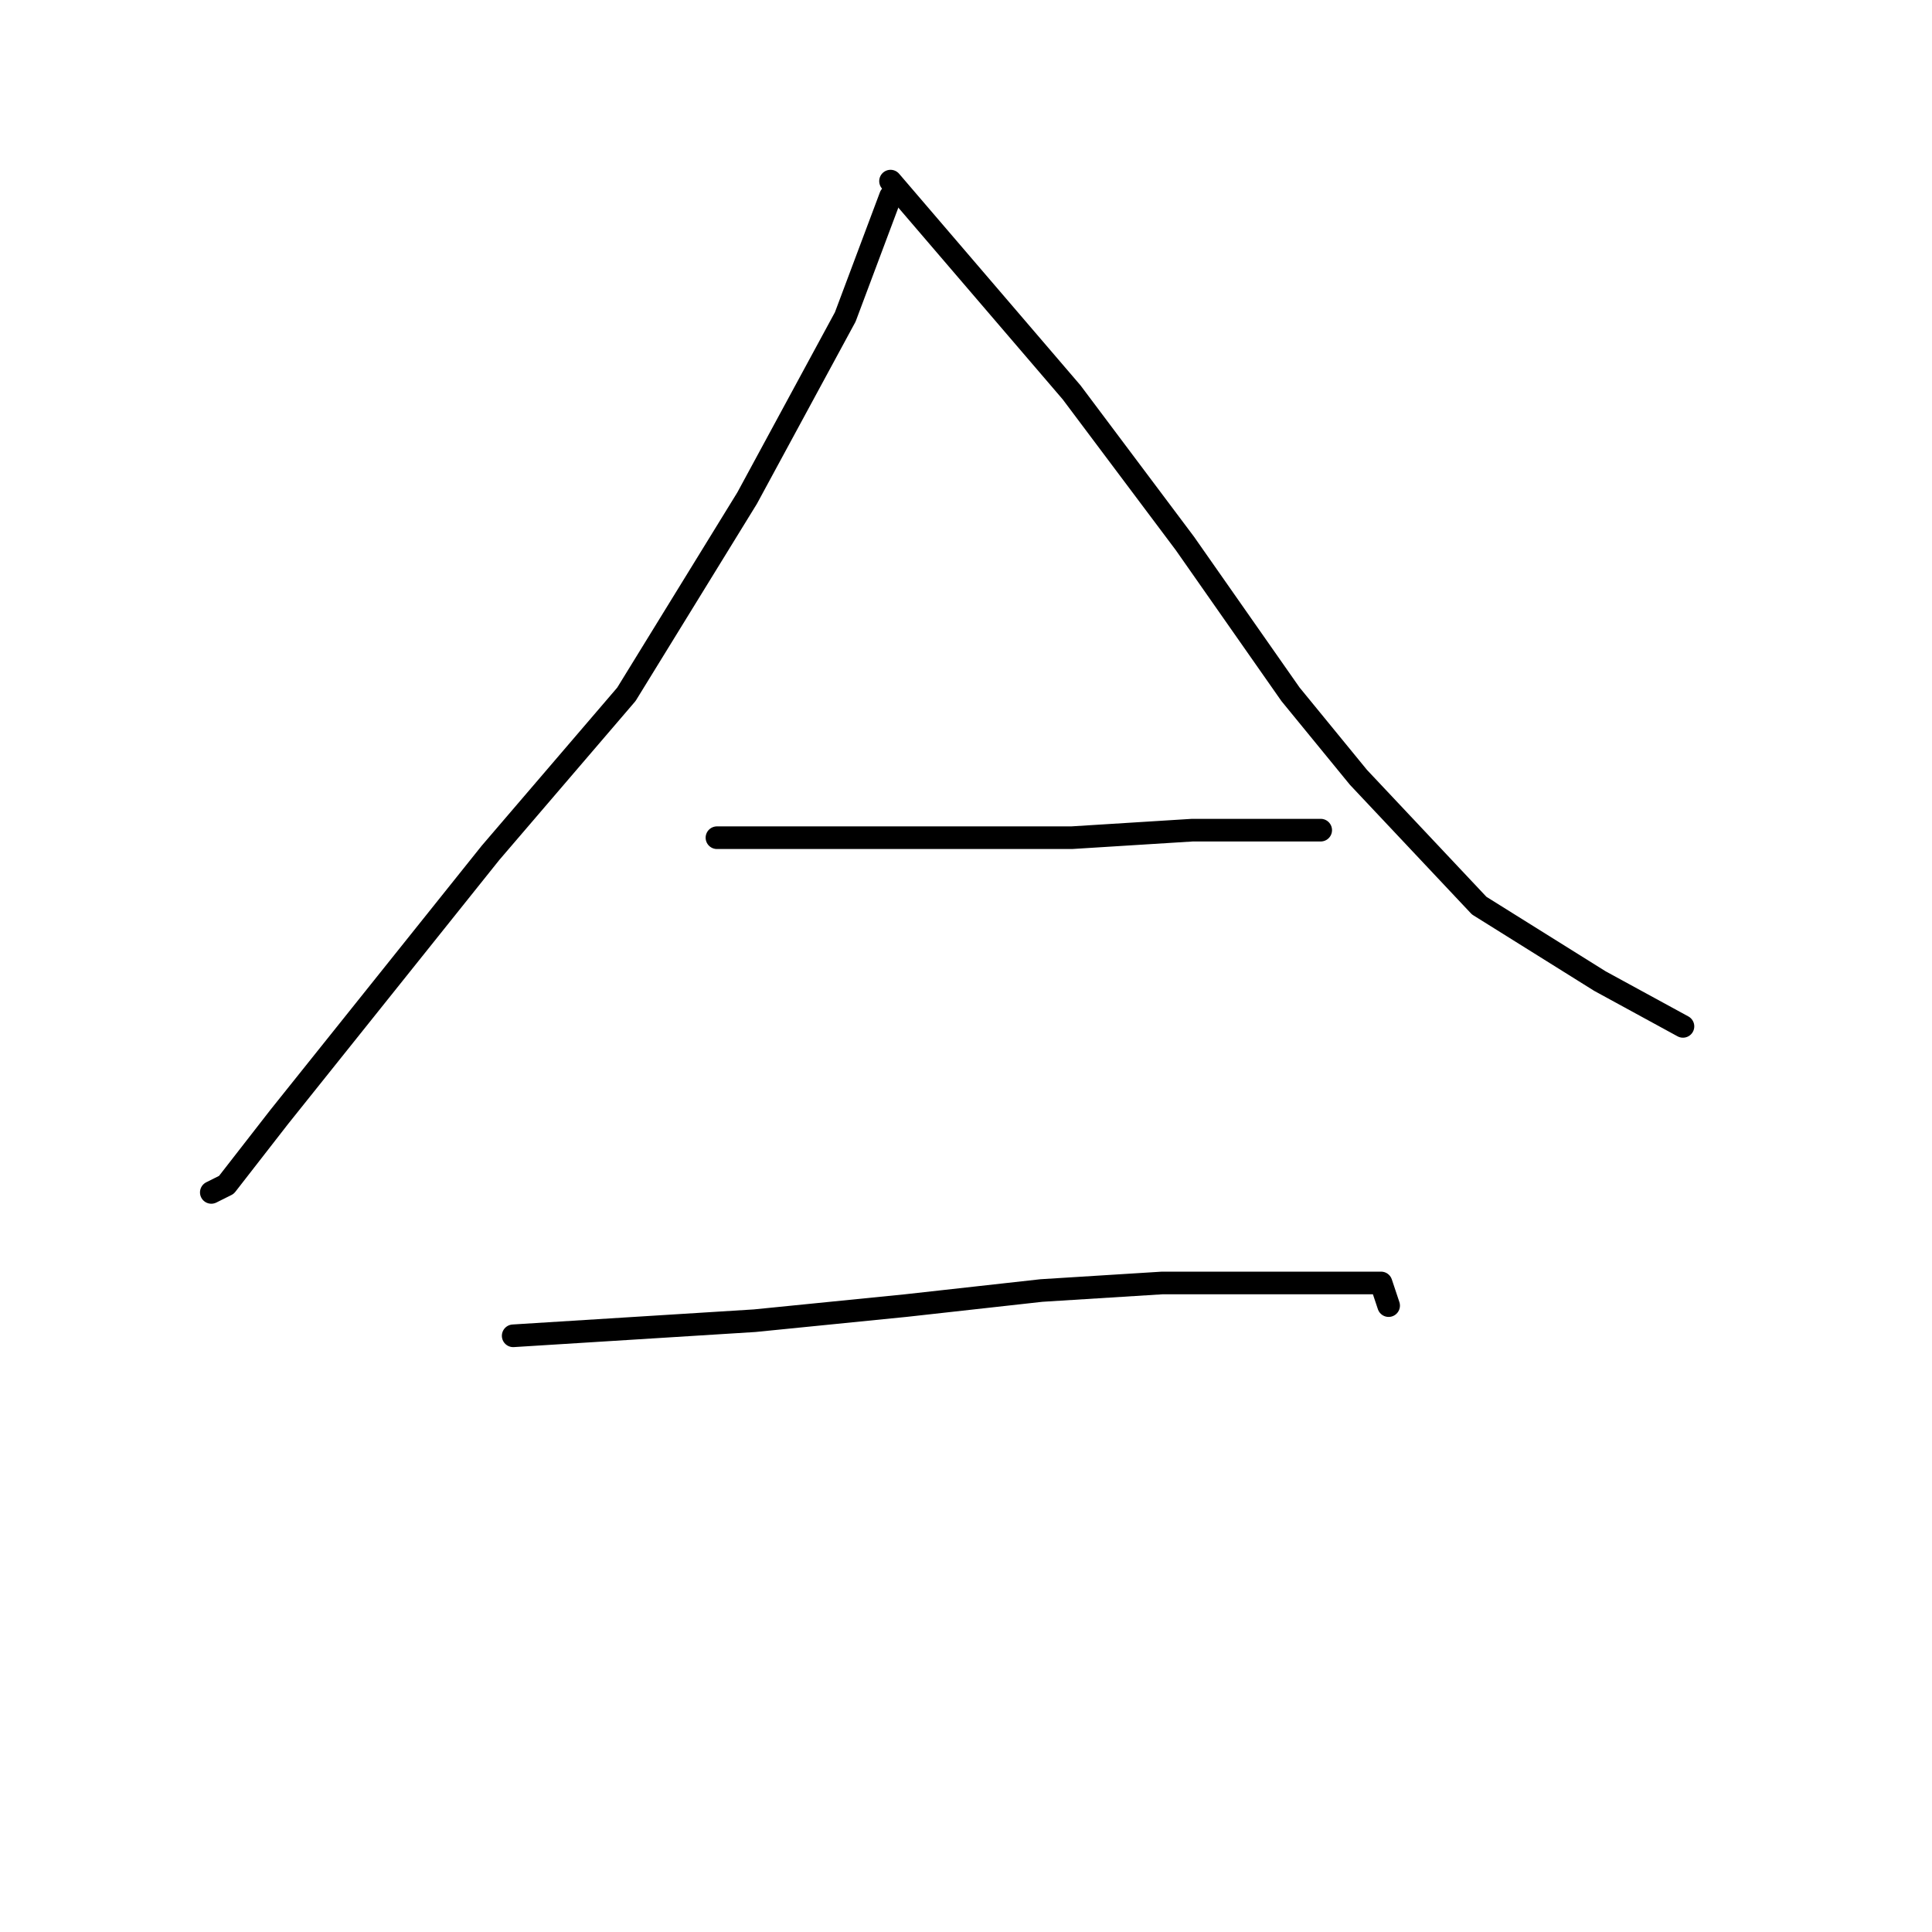 <?xml version="1.0" standalone="no"?>
    <svg width="256" height="256" xmlns="http://www.w3.org/2000/svg" version="1.1">
    <polyline stroke="black" stroke-width="3" stroke-linecap="round" fill="transparent" stroke-linejoin="round" points="118 26 115 34 112 42 99 66 83 92 65 113 49 133 37 148 30 157 28 158 28 158 " />
        <polyline stroke="black" stroke-width="3" stroke-linecap="round" fill="transparent" stroke-linejoin="round" points="118 24 130 38 142 52 157 72 171 92 180 103 196 120 212 130 223 136 223 136 " />
        <polyline stroke="black" stroke-width="3" stroke-linecap="round" fill="transparent" stroke-linejoin="round" points="95 111 110 111 125 111 142 111 158 110 169 110 175 110 175 110 " />
        <polyline stroke="black" stroke-width="3" stroke-linecap="round" fill="transparent" stroke-linejoin="round" points="68 177 84 176 100 175 120 173 138 171 154 170 165 170 172 170 178 170 183 170 184 173 184 173 " />
        </svg>